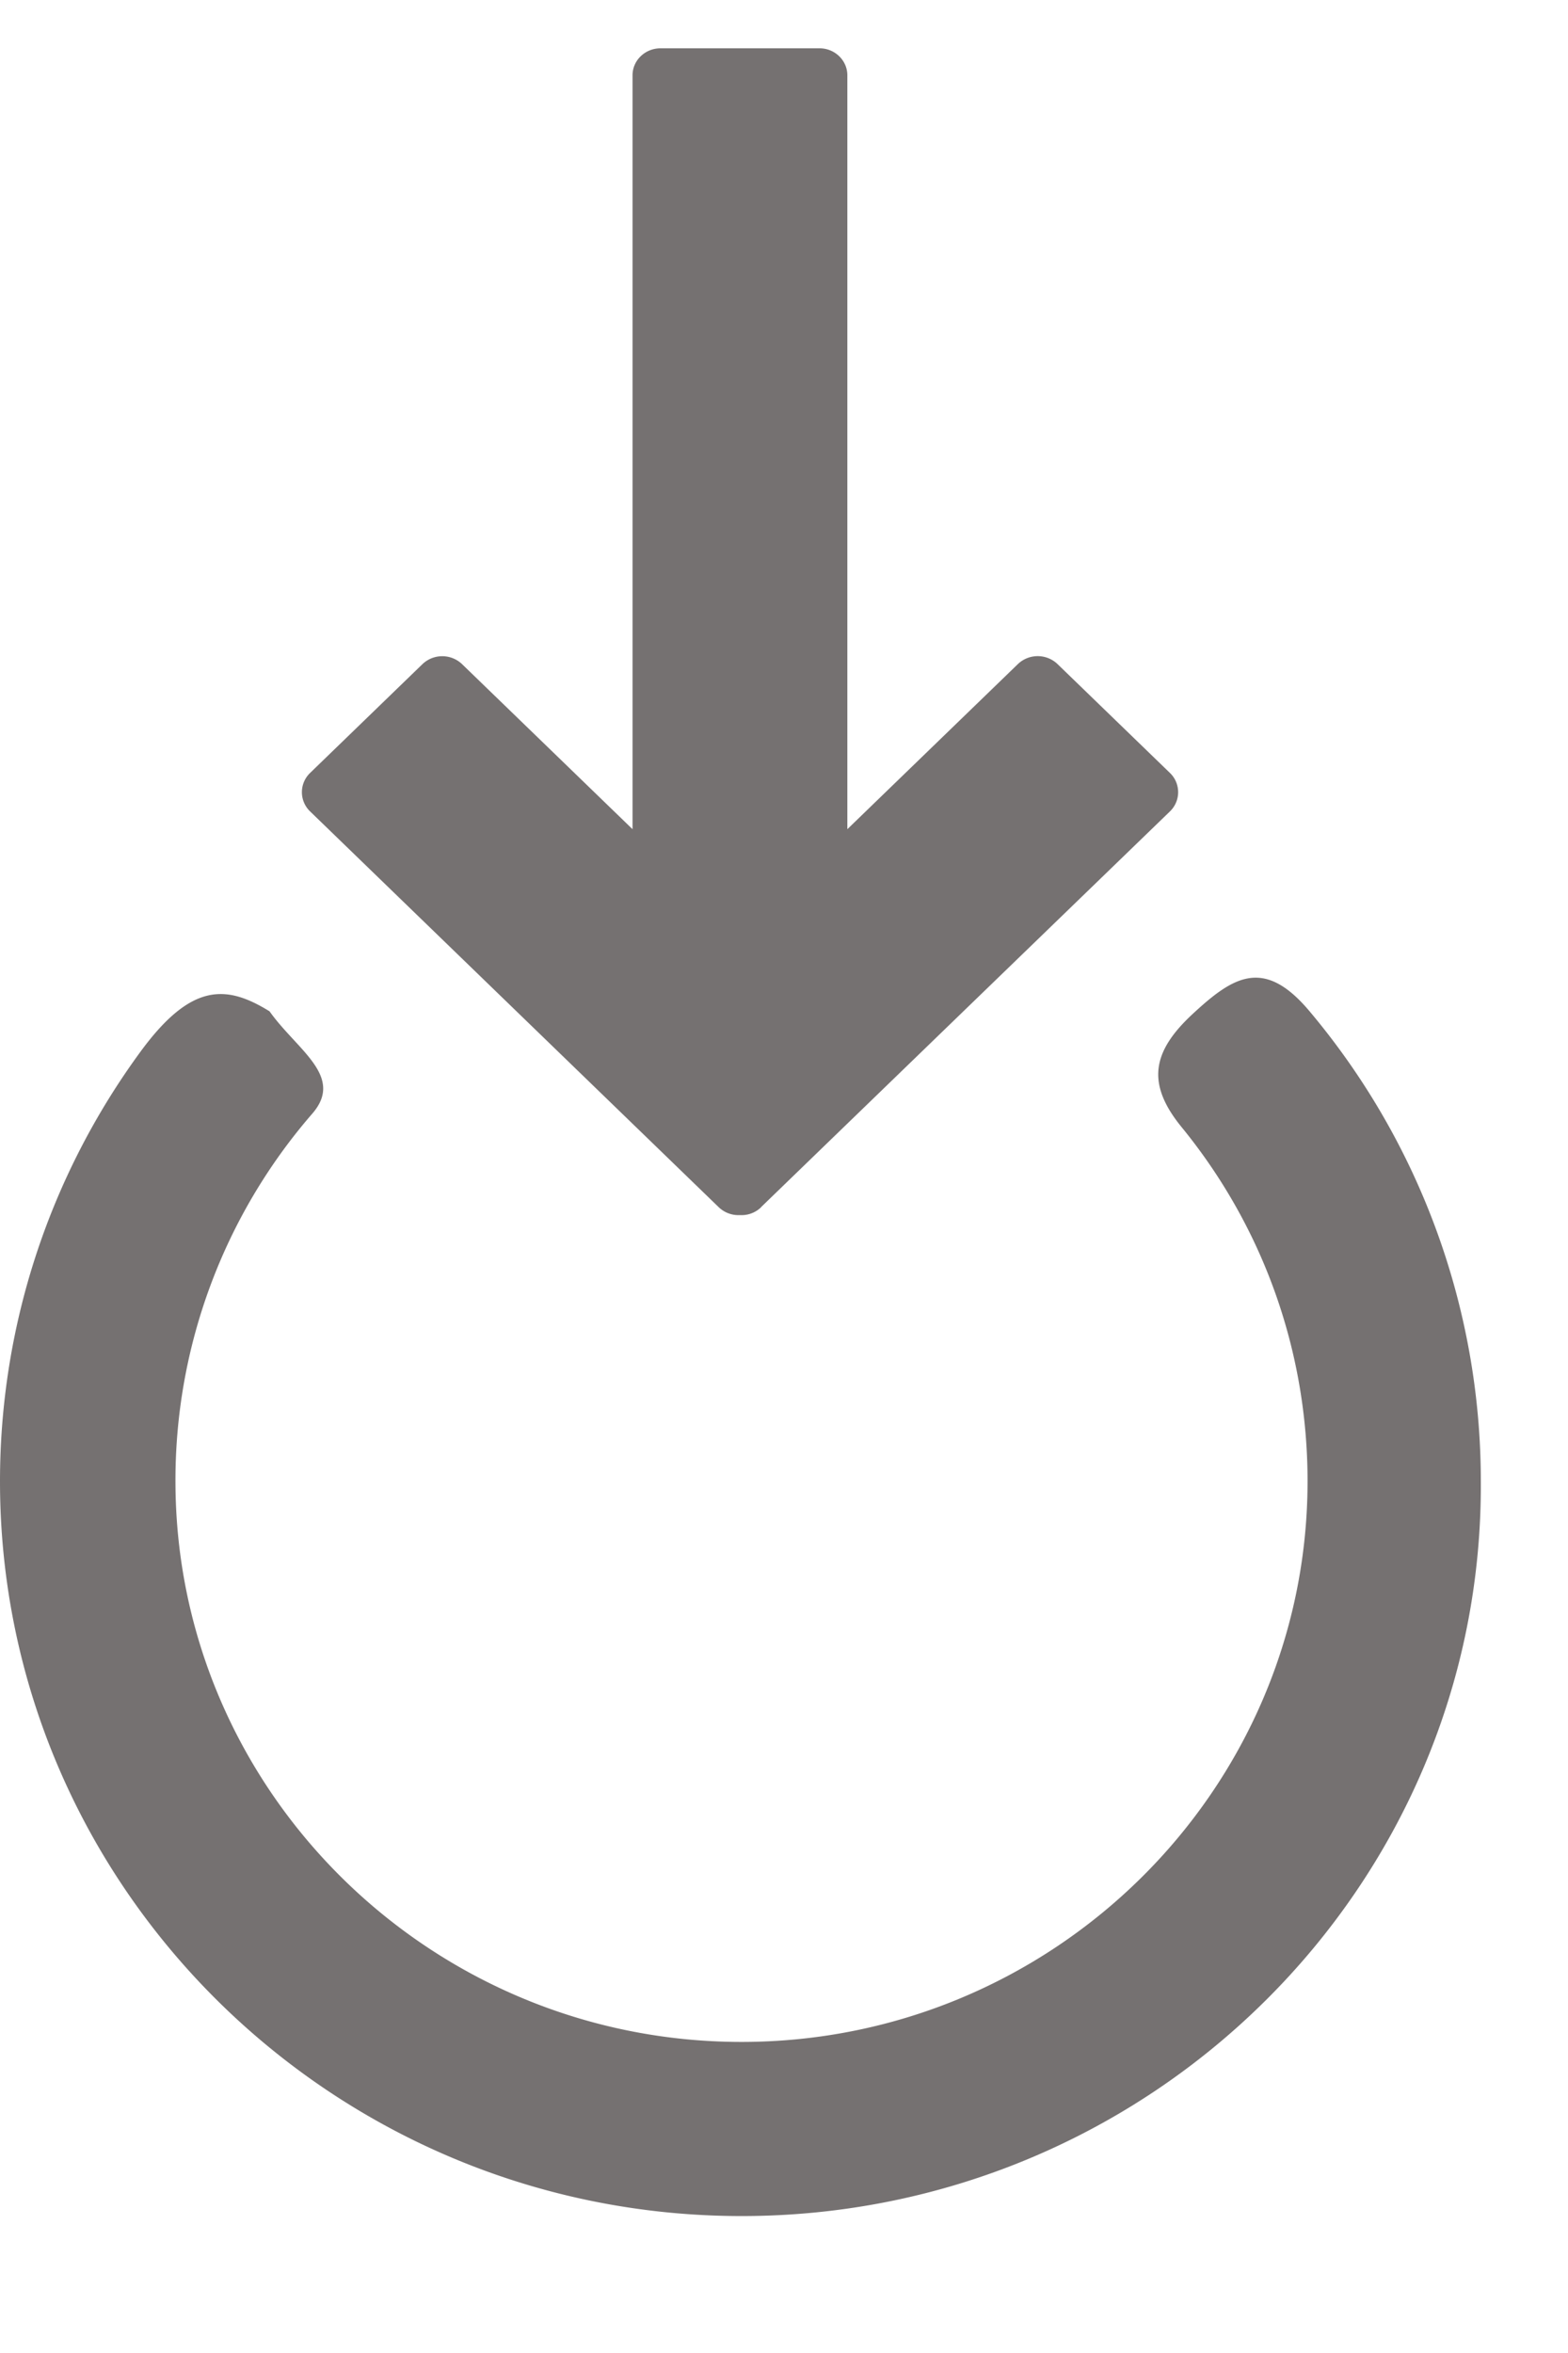 <svg width="10" height="15" viewBox="0 0 10 15" xmlns="http://www.w3.org/2000/svg"><title>icon-transfer-in</title><path d="M0 9.443c0-1.001.321-1.955.897-2.74.323-.44.547-.426.822-.256.176.248.48.414.272.653a3.564 3.564 0 0 0-.872 2.342c0 1.97 1.621 3.575 3.61 3.575 1.99 0 3.61-1.605 3.61-3.575 0-.837-.288-1.625-.801-2.254-.23-.28-.19-.484.067-.723.258-.239.455-.366.747-.018a4.651 4.651 0 0 1 1.092 2.995c.016 2.583-2.106 4.685-4.714 4.685-2.608 0-4.73-2.1-4.73-4.684zm4.854-1.747a.179.179 0 0 1-.135.05.181.181 0 0 1-.135-.05L1.977 5.172a.17.17 0 0 1 0-.244l.718-.695a.183.183 0 0 1 .251 0l1.088 1.053V.48c0-.095.08-.172.178-.172h1.015c.097 0 .177.077.177.172v4.806l1.088-1.053a.183.183 0 0 1 .252 0l.718.695a.17.17 0 0 1 0 .244L4.853 7.696z" fill="#757171"/></svg>
